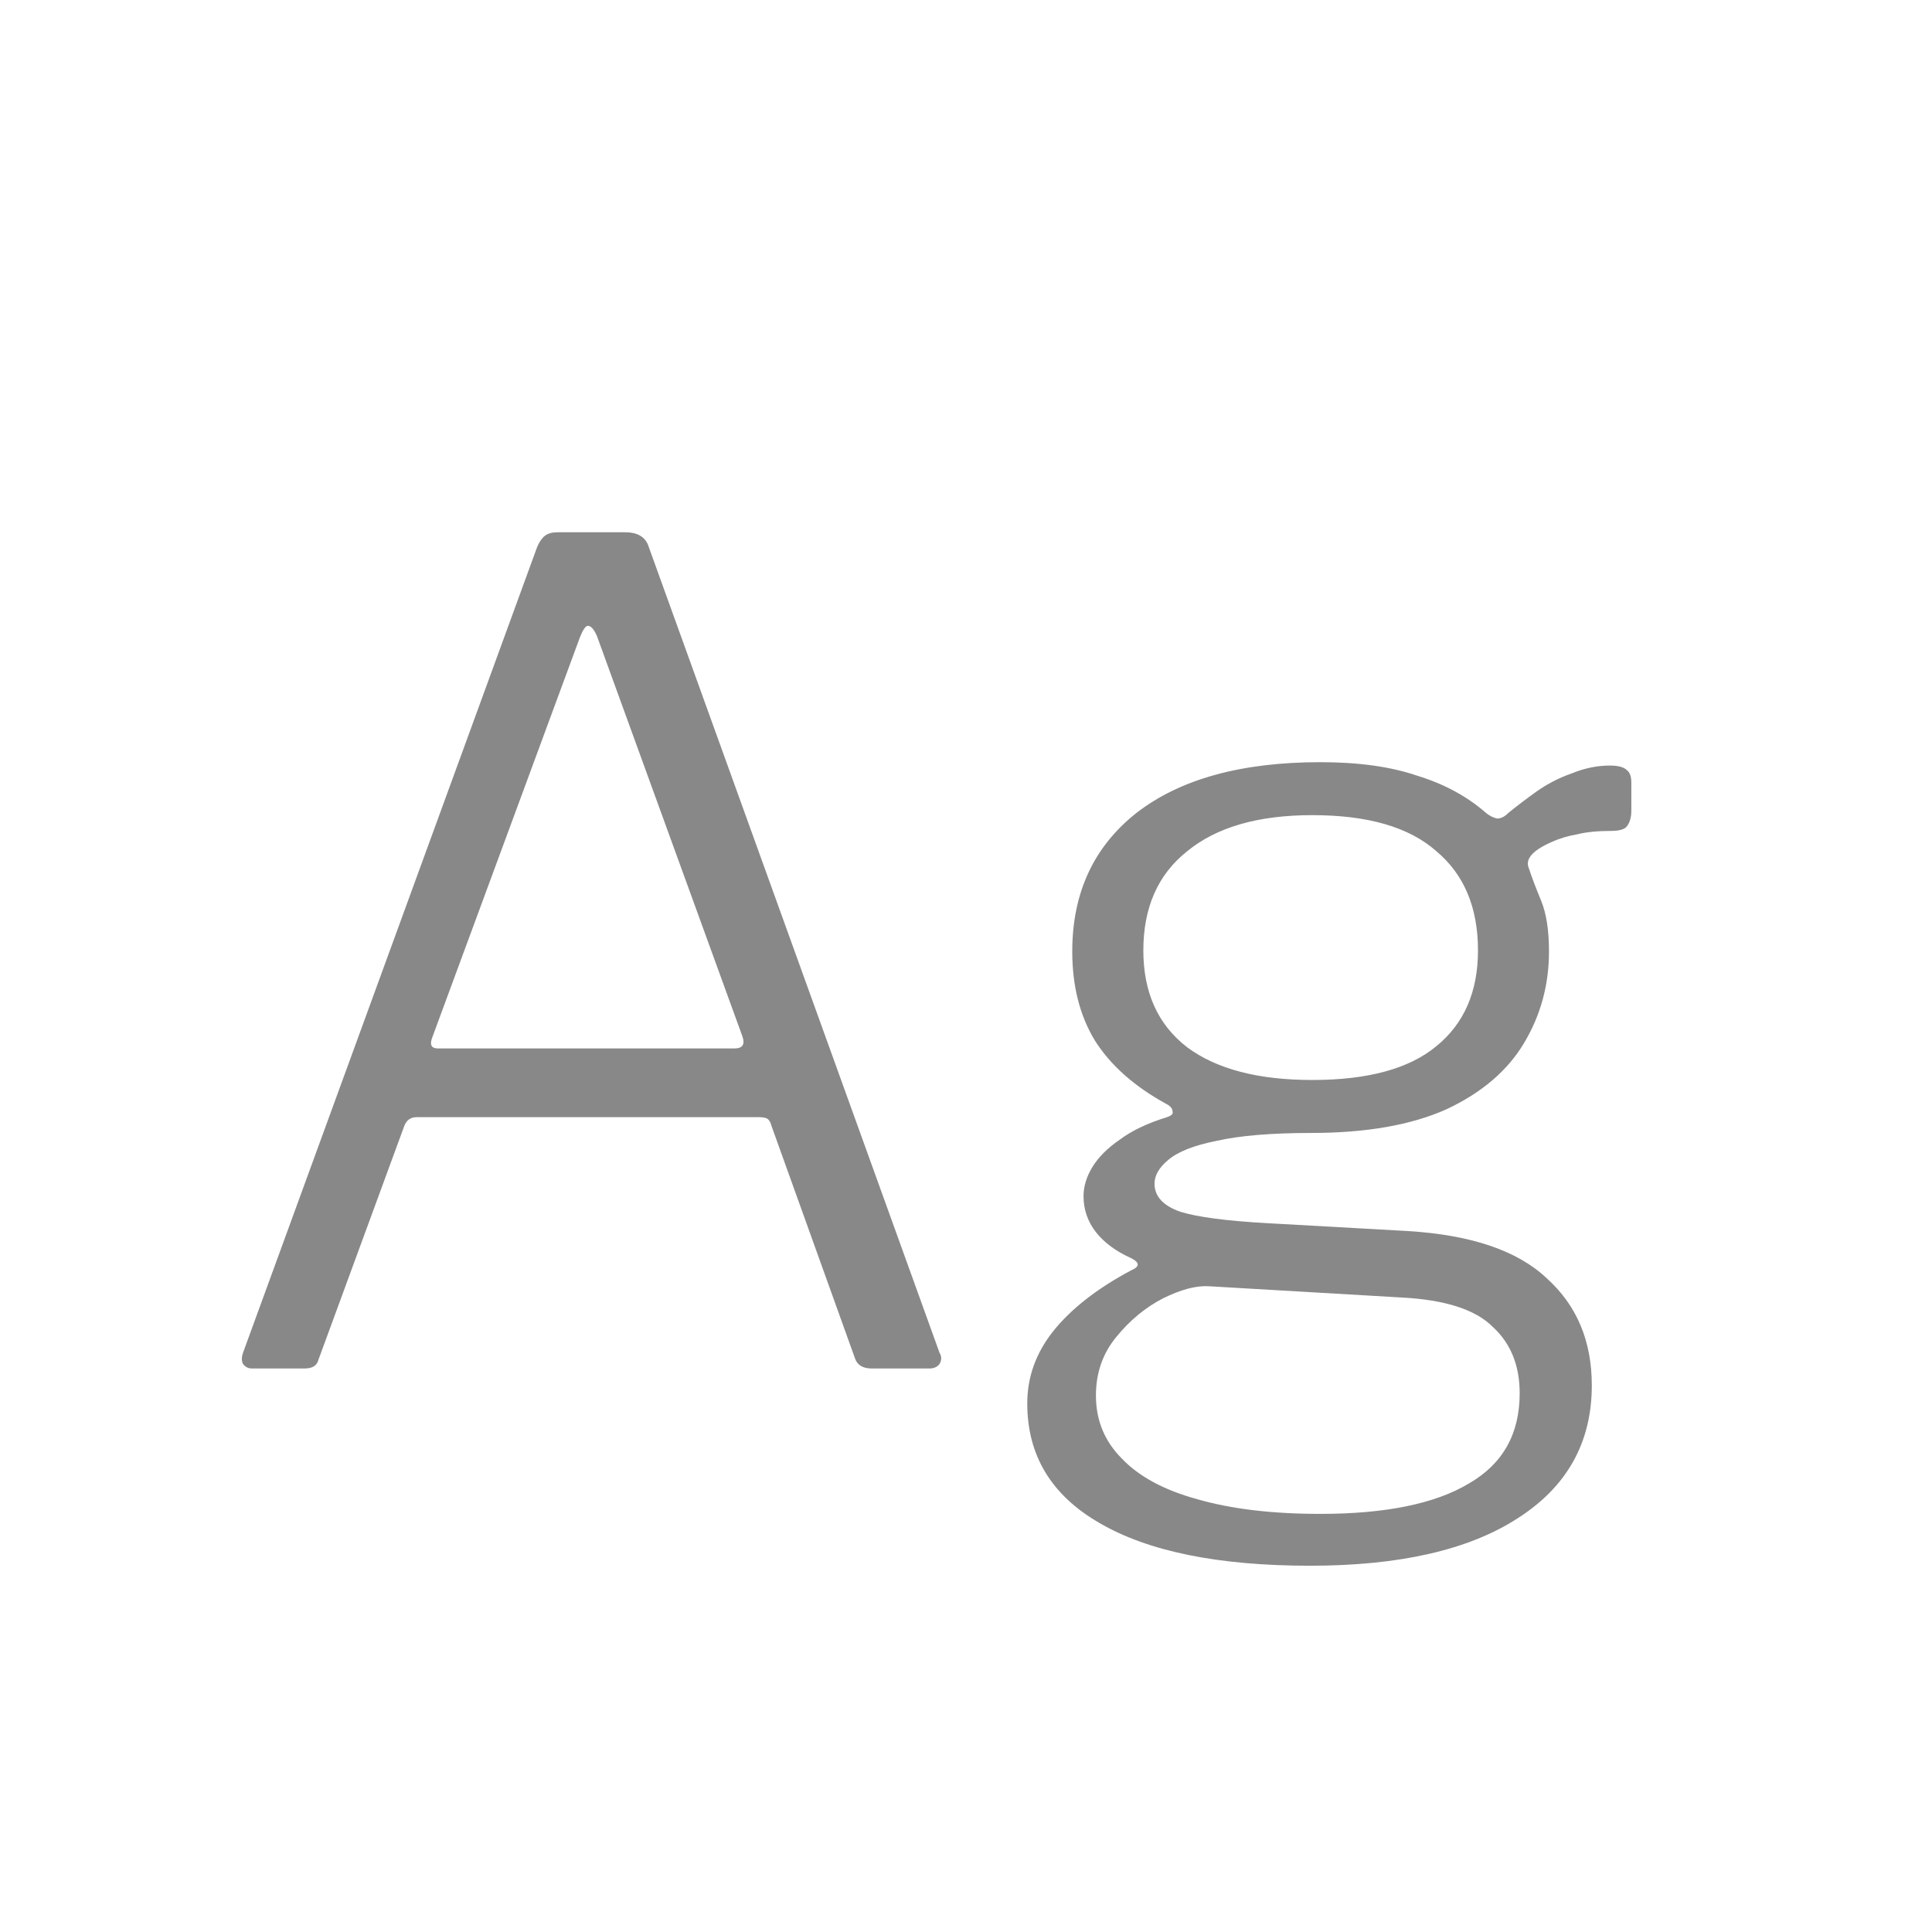 <svg width="24" height="24" viewBox="0 0 24 24" fill="none" xmlns="http://www.w3.org/2000/svg">
<path d="M3.131 17C3.084 17 3.047 16.981 3.019 16.944C3 16.907 3 16.86 3.019 16.804L6.673 6.794C6.701 6.729 6.734 6.682 6.771 6.654C6.808 6.626 6.86 6.612 6.925 6.612H7.765C7.924 6.612 8.022 6.673 8.059 6.794L11.671 16.804C11.699 16.851 11.699 16.897 11.671 16.944C11.643 16.981 11.601 17 11.545 17H10.831C10.719 17 10.649 16.958 10.621 16.874L9.585 13.99C9.576 13.953 9.562 13.925 9.543 13.906C9.524 13.887 9.487 13.878 9.431 13.878H5.175C5.1 13.878 5.049 13.915 5.021 13.99L3.957 16.888C3.948 16.925 3.929 16.953 3.901 16.972C3.873 16.991 3.831 17 3.775 17H3.131ZM9.123 13.024C9.226 13.024 9.258 12.973 9.221 12.87L7.415 7.9C7.378 7.816 7.34 7.774 7.303 7.774C7.275 7.774 7.242 7.821 7.205 7.914L5.371 12.884C5.334 12.977 5.357 13.024 5.441 13.024H9.123ZM19.998 9.51C20.101 9.51 20.171 9.529 20.209 9.566C20.246 9.594 20.265 9.645 20.265 9.72V10.07C20.265 10.154 20.246 10.219 20.209 10.266C20.18 10.303 20.115 10.322 20.012 10.322C19.845 10.322 19.704 10.336 19.593 10.364C19.48 10.383 19.373 10.415 19.27 10.462C19.037 10.565 18.944 10.672 18.991 10.784C19.028 10.896 19.079 11.031 19.145 11.19C19.21 11.349 19.242 11.559 19.242 11.82C19.242 12.231 19.14 12.609 18.934 12.954C18.729 13.299 18.407 13.575 17.968 13.78C17.53 13.976 16.97 14.074 16.288 14.074C15.794 14.074 15.402 14.107 15.113 14.172C14.832 14.228 14.632 14.307 14.511 14.41C14.399 14.503 14.342 14.601 14.342 14.704C14.342 14.863 14.45 14.979 14.665 15.054C14.879 15.119 15.234 15.166 15.729 15.194L17.479 15.292C18.272 15.339 18.851 15.535 19.215 15.88C19.588 16.216 19.774 16.659 19.774 17.21C19.774 17.919 19.466 18.47 18.851 18.862C18.244 19.254 17.385 19.45 16.274 19.45C15.136 19.45 14.263 19.273 13.656 18.918C13.059 18.573 12.761 18.078 12.761 17.434C12.761 17.107 12.868 16.809 13.082 16.538C13.306 16.258 13.629 16.006 14.049 15.782C14.161 15.735 14.161 15.684 14.049 15.628C13.862 15.544 13.717 15.437 13.614 15.306C13.512 15.175 13.46 15.026 13.46 14.858C13.46 14.737 13.498 14.615 13.572 14.494C13.647 14.373 13.759 14.261 13.909 14.158C14.058 14.046 14.254 13.953 14.496 13.878C14.553 13.859 14.576 13.836 14.566 13.808C14.566 13.771 14.539 13.738 14.482 13.71C14.091 13.495 13.796 13.234 13.601 12.926C13.414 12.618 13.32 12.249 13.32 11.82C13.32 11.092 13.586 10.518 14.118 10.098C14.66 9.678 15.421 9.468 16.401 9.468C16.877 9.468 17.278 9.524 17.605 9.636C17.941 9.739 18.225 9.893 18.459 10.098C18.505 10.135 18.552 10.159 18.599 10.168C18.645 10.168 18.692 10.145 18.738 10.098C18.841 10.014 18.958 9.925 19.088 9.832C19.219 9.739 19.364 9.664 19.523 9.608C19.681 9.543 19.84 9.51 19.998 9.51ZM16.302 13.416C16.993 13.416 17.506 13.276 17.843 12.996C18.188 12.716 18.36 12.319 18.36 11.806C18.36 11.274 18.188 10.863 17.843 10.574C17.506 10.275 16.993 10.126 16.302 10.126C15.63 10.126 15.113 10.275 14.748 10.574C14.384 10.863 14.203 11.274 14.203 11.806C14.203 12.329 14.384 12.73 14.748 13.01C15.113 13.281 15.63 13.416 16.302 13.416ZM15.014 15.978C14.856 15.969 14.665 16.02 14.441 16.132C14.226 16.244 14.034 16.403 13.867 16.608C13.698 16.813 13.614 17.056 13.614 17.336C13.614 17.644 13.722 17.905 13.937 18.12C14.151 18.344 14.464 18.512 14.874 18.624C15.294 18.745 15.803 18.806 16.401 18.806C17.212 18.806 17.828 18.68 18.248 18.428C18.669 18.185 18.878 17.812 18.878 17.308C18.878 16.963 18.767 16.687 18.543 16.482C18.328 16.267 17.95 16.146 17.409 16.118L15.014 15.978Z" fill="#888888"/>
</svg>
